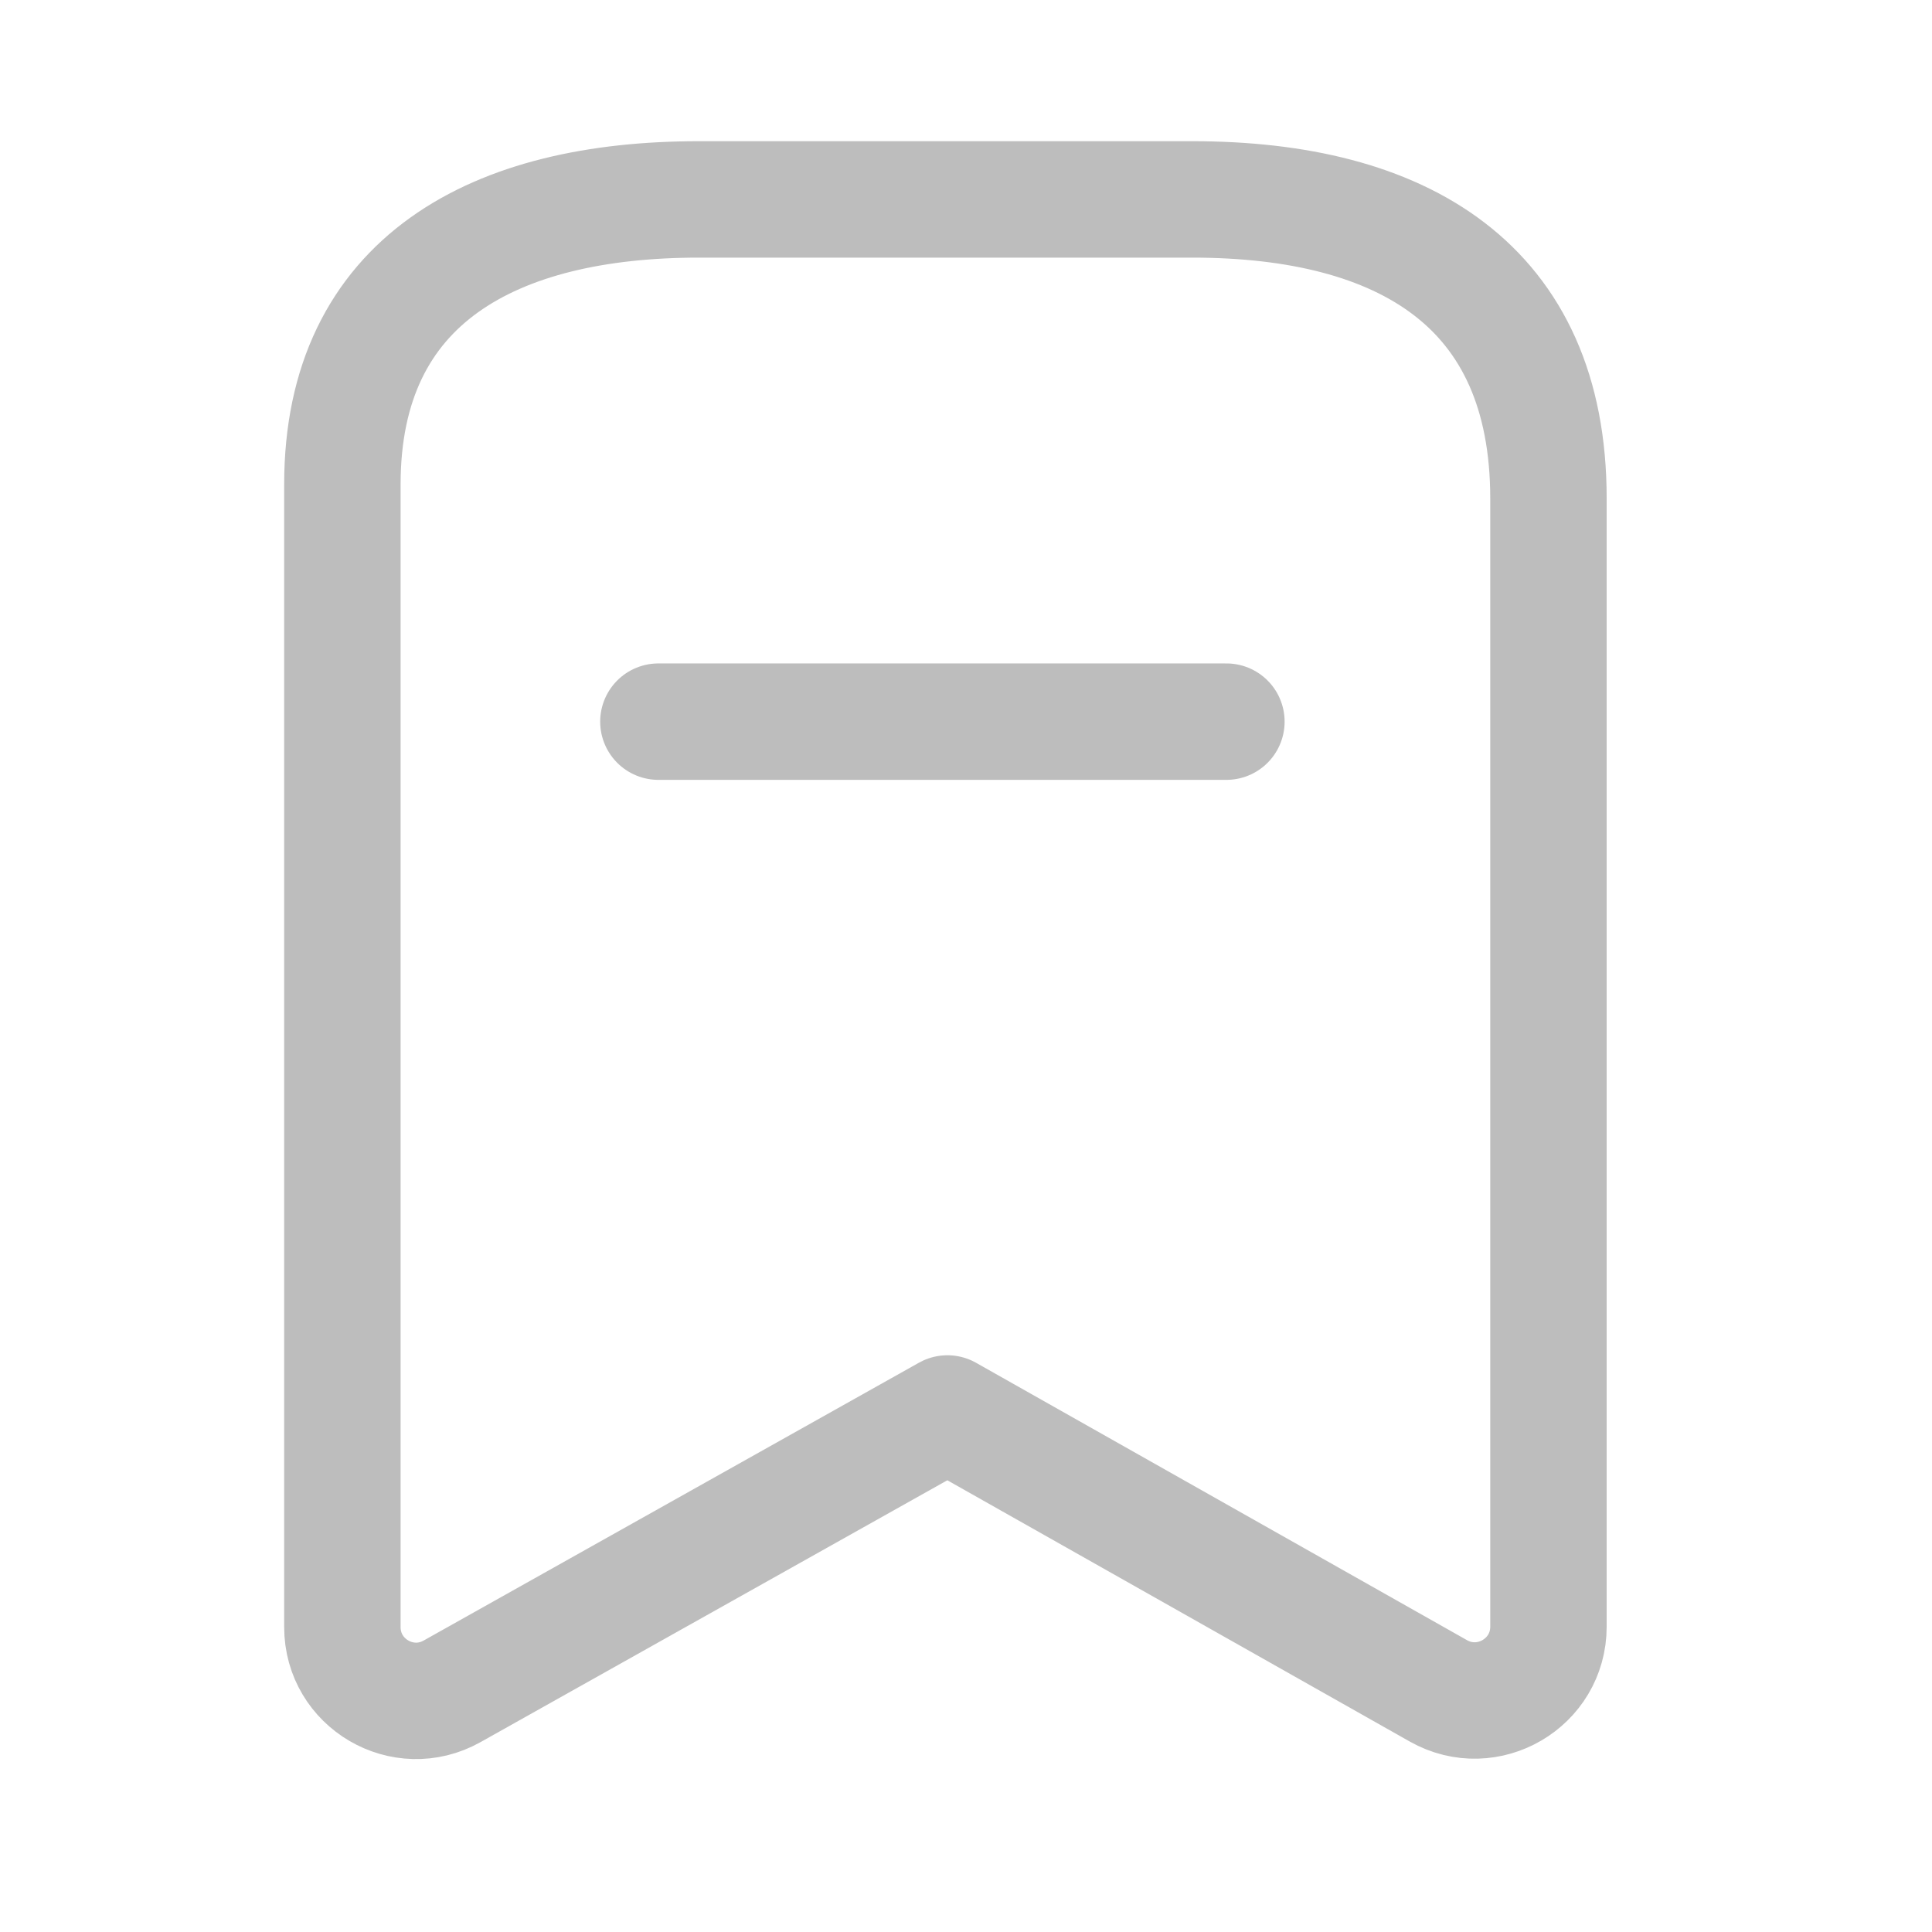 <svg width="23" height="23" viewBox="0 0 23 23" fill="none" xmlns="http://www.w3.org/2000/svg">
<path fill-rule="evenodd" clip-rule="evenodd" d="M18.434 5.935C18.434 3.393 16.696 2.374 14.194 2.374H8.319C5.894 2.374 4.076 3.324 4.076 5.766V19.37C4.076 20.041 4.798 20.463 5.382 20.135L11.279 16.827L17.125 20.13C17.71 20.459 18.434 20.037 18.434 19.365V5.935Z" stroke="#BDBDBD" stroke-width="1.386" stroke-linecap="round" stroke-linejoin="round"/>
<path d="M7.838 8.591H14.6" stroke="#BDBDBD" stroke-width="1.386" stroke-linecap="round" stroke-linejoin="round"/>
</svg>
